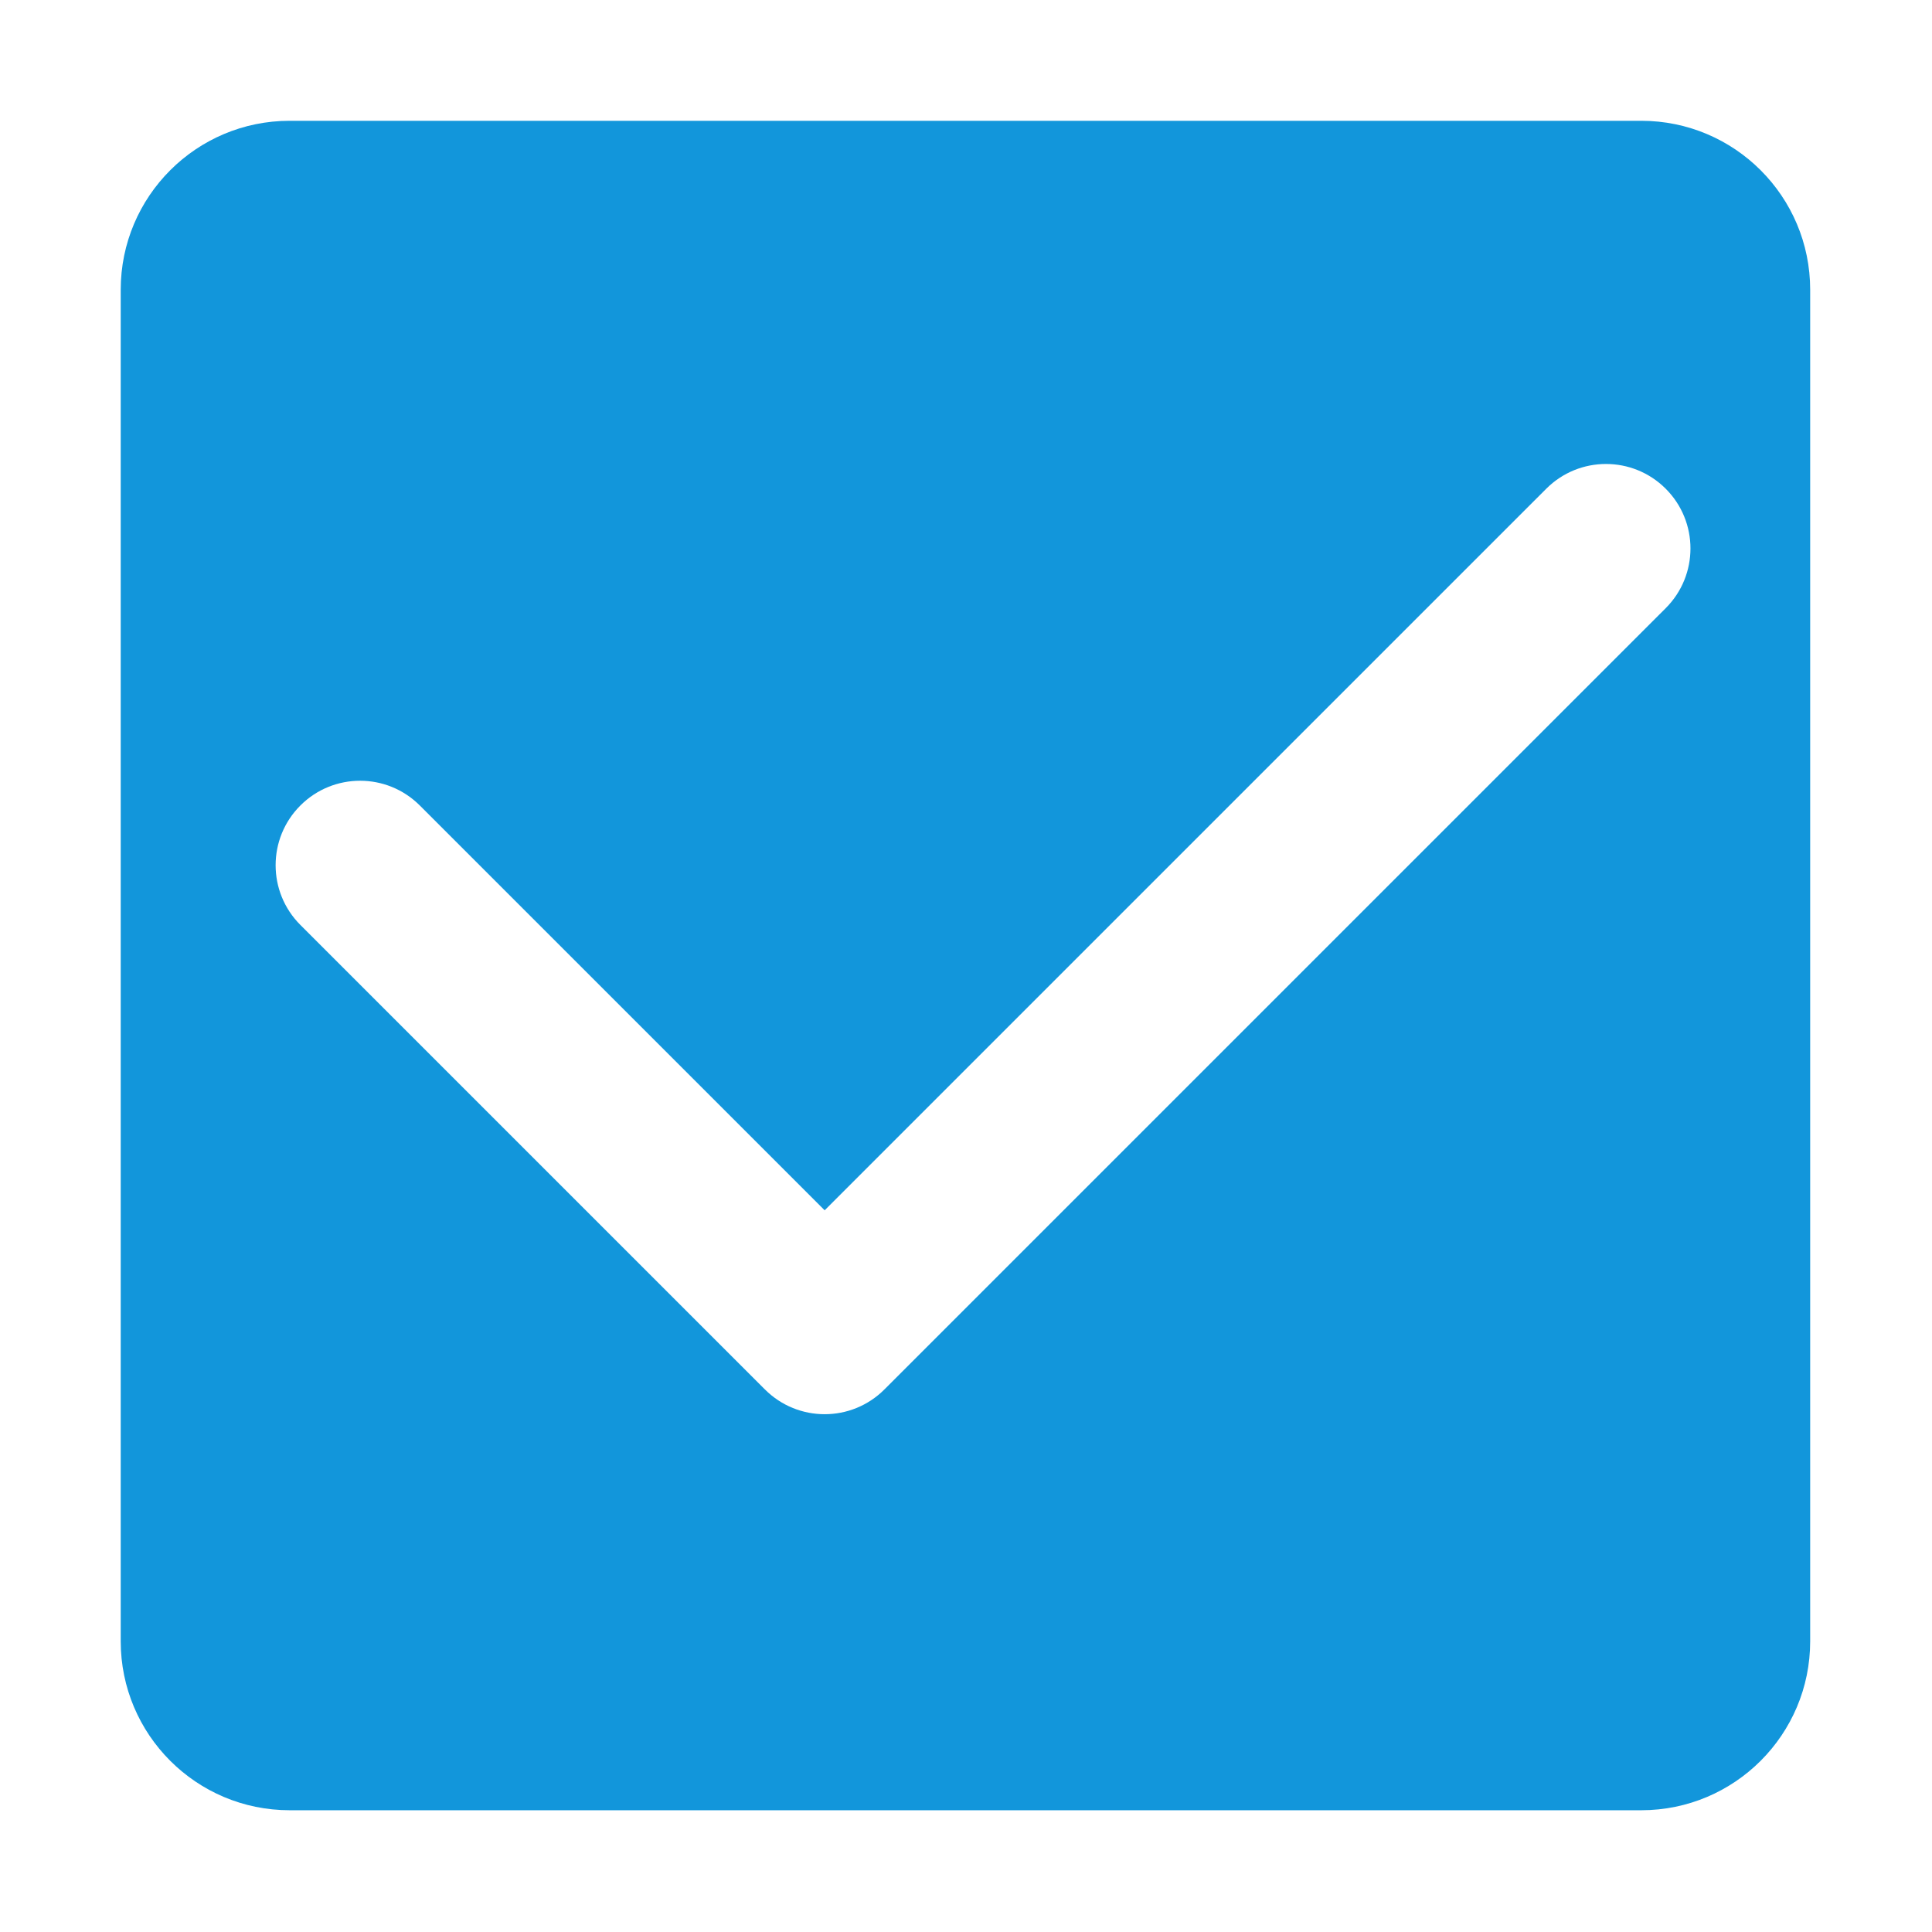 <?xml version="1.0" standalone="no"?><!DOCTYPE svg PUBLIC "-//W3C//DTD SVG 1.1//EN" "http://www.w3.org/Graphics/SVG/1.1/DTD/svg11.dtd"><svg t="1731960931580" class="icon" viewBox="0 0 1024 1024" version="1.1" xmlns="http://www.w3.org/2000/svg" p-id="89564" width="32" height="32" xmlns:xlink="http://www.w3.org/1999/xlink"><path d="M869.886 64.021 153.527 64.021c-49.455 0-89.544 40.091-89.544 89.544l0 716.359c0 49.455 40.09 89.544 89.544 89.544L869.886 959.469c49.453 0 89.544-40.09 89.544-89.544L959.43 153.566C959.43 104.112 919.339 64.021 869.886 64.021zM882.865 322.343l-414.123 414.101c-8.744 8.744-20.2 13.117-31.656 13.117s-22.911-4.373-31.656-13.117L159.204 490.24c-17.489-17.489-17.489-45.822 0-63.311s45.822-17.489 63.311 0l214.571 214.549L819.554 259.033c17.489-17.489 45.822-17.489 63.311 0C900.354 276.522 900.354 304.854 882.865 322.343z" fill="#1296db" p-id="89565"></path></svg>